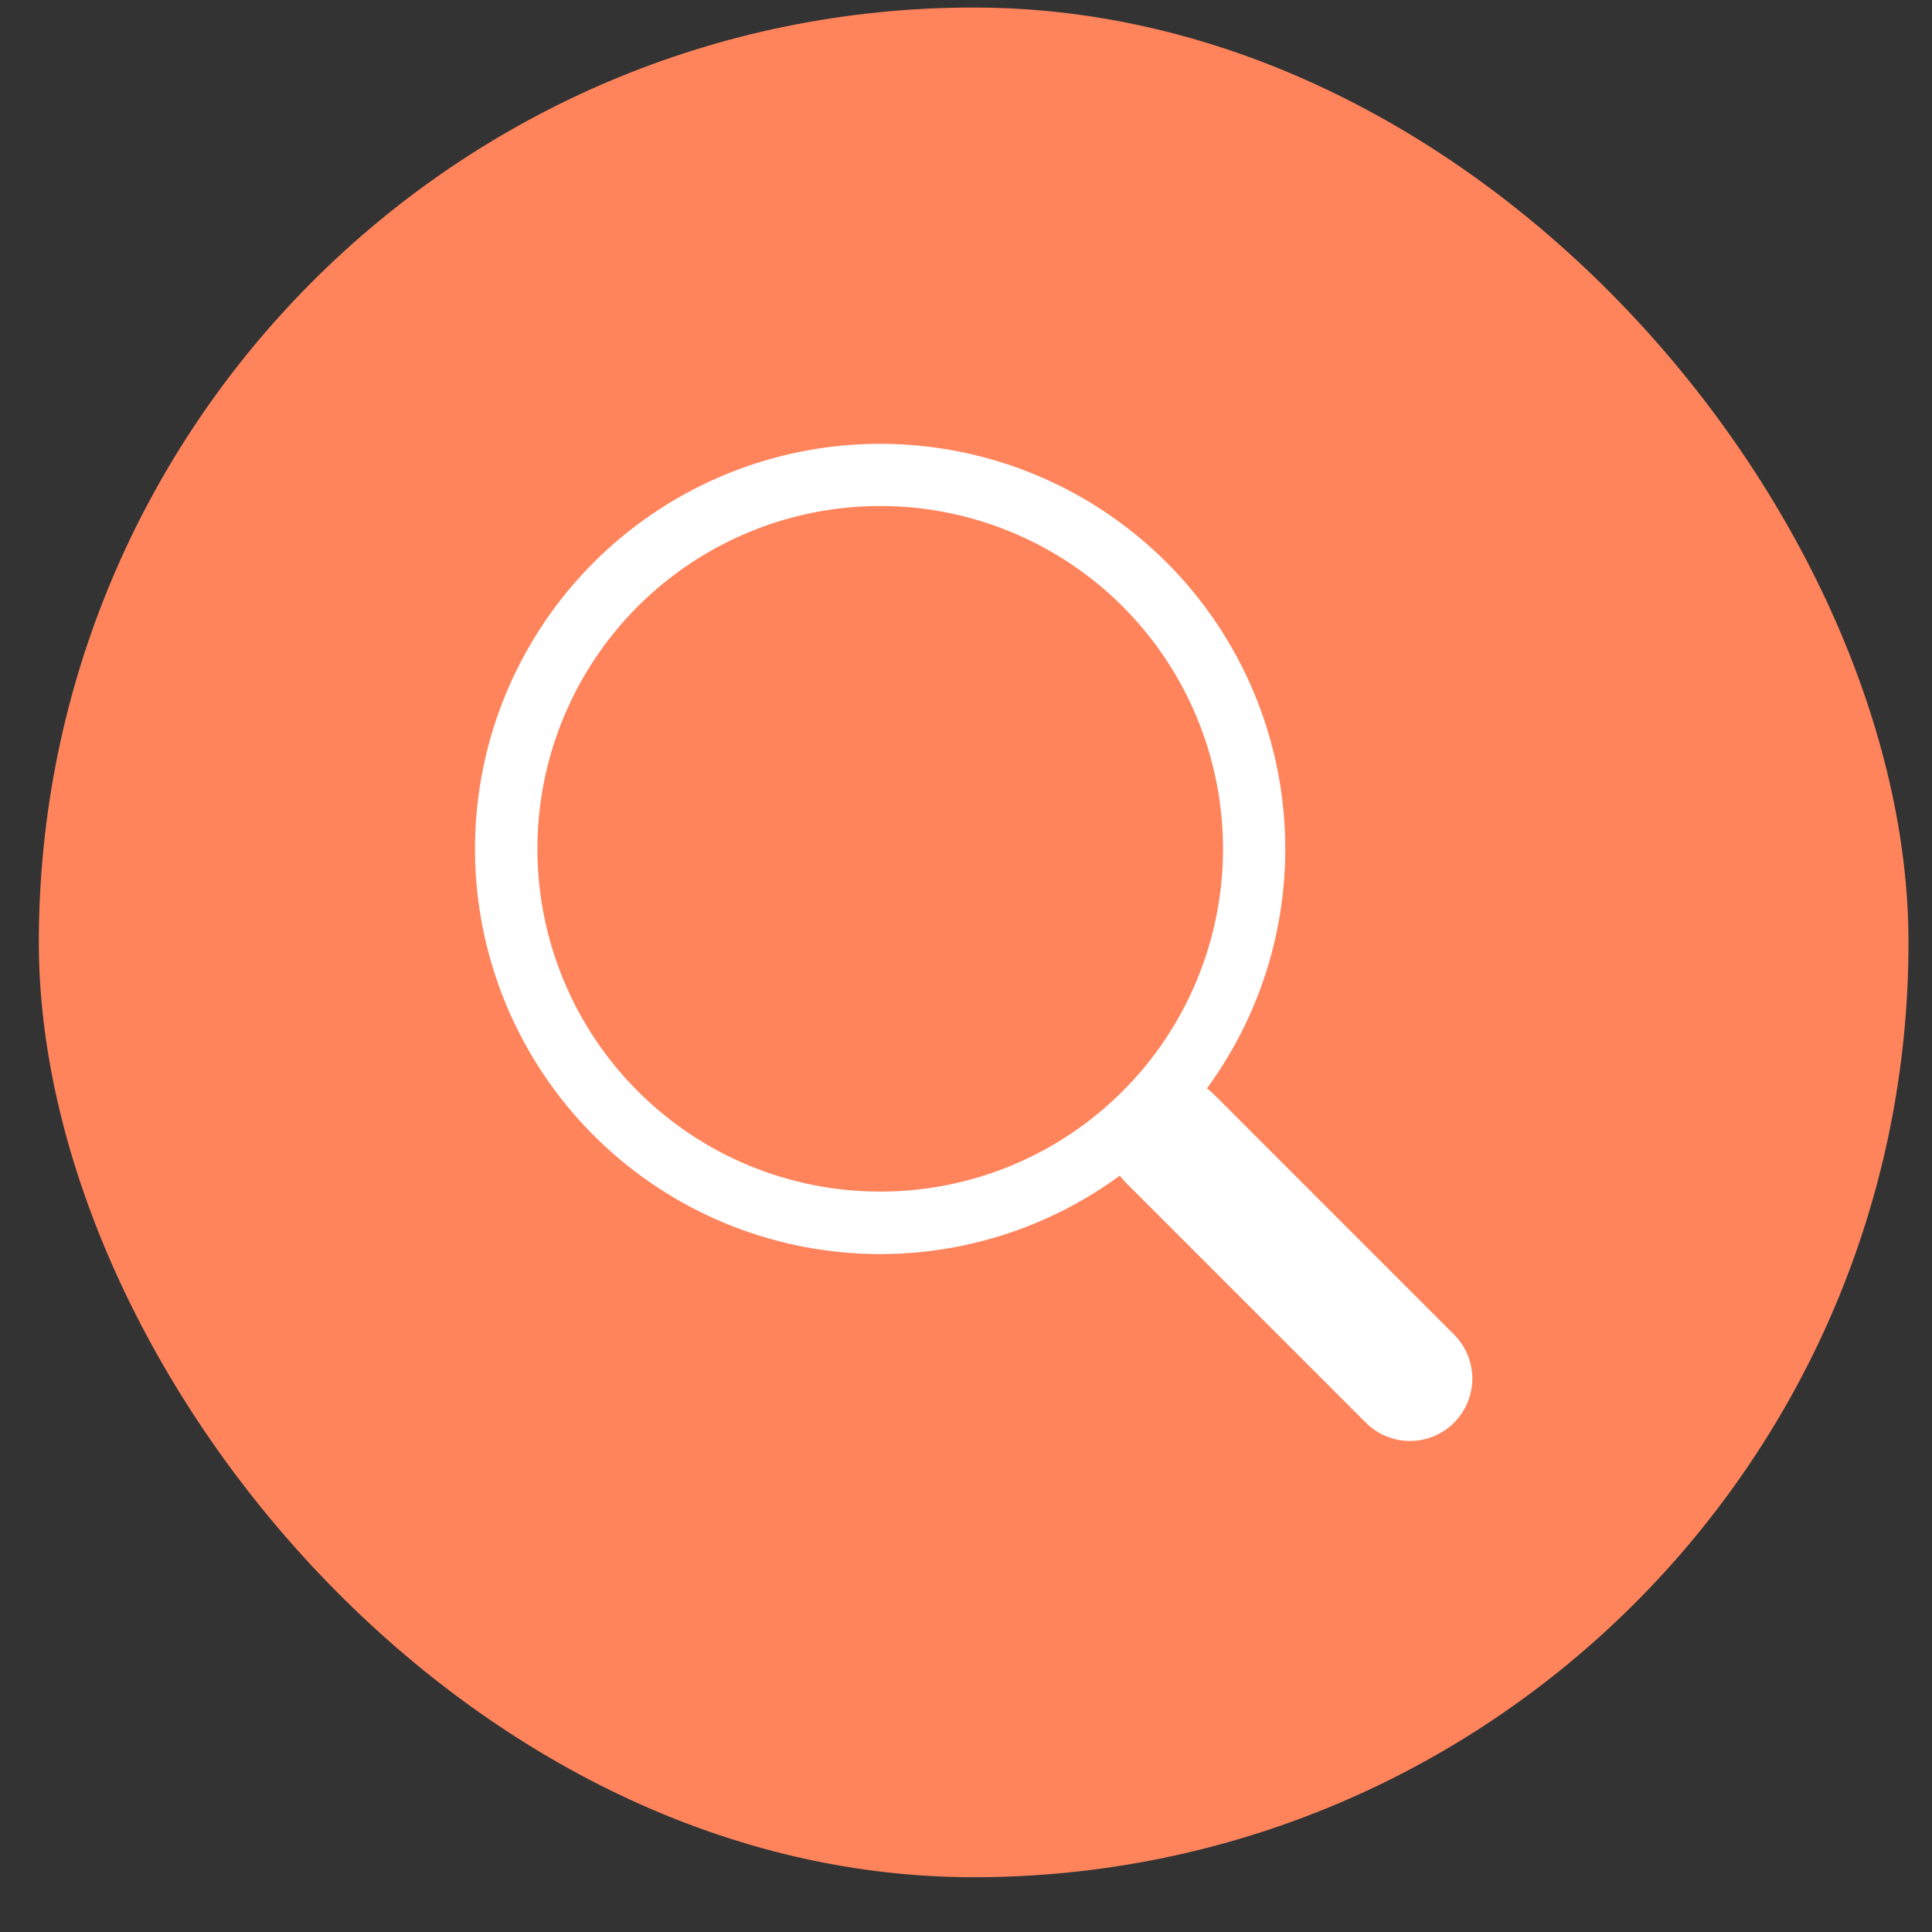 <svg width="31" height="31" viewBox="0 0 31 31" fill="none" xmlns="http://www.w3.org/2000/svg">
<rect x="0" y="0" width="31" height="31" fill="#333333" stroke="none"/>
<rect x="0.623" y="0.121" width="30" height="30" rx="15" fill="#FF845C"/>
<path d="M19.366 17.464C20.334 16.143 20.768 14.505 20.58 12.877C20.393 11.249 19.597 9.753 18.354 8.687C17.11 7.62 15.509 7.063 13.872 7.126C12.235 7.189 10.682 7.868 9.524 9.027C8.366 10.186 7.688 11.739 7.626 13.376C7.565 15.013 8.123 16.613 9.19 17.856C10.258 19.099 11.755 19.894 13.382 20.08C15.01 20.267 16.648 19.832 17.969 18.863H17.968C17.997 18.902 18.03 18.941 18.066 18.977L21.916 22.828C22.104 23.015 22.358 23.121 22.623 23.121C22.889 23.121 23.143 23.016 23.331 22.828C23.518 22.641 23.624 22.386 23.624 22.121C23.624 21.856 23.519 21.601 23.331 21.414L19.481 17.563C19.445 17.527 19.407 17.495 19.366 17.464ZM19.624 13.62C19.624 14.342 19.482 15.057 19.205 15.725C18.929 16.392 18.524 16.999 18.013 17.509C17.502 18.02 16.896 18.425 16.228 18.702C15.561 18.978 14.846 19.12 14.123 19.12C13.401 19.12 12.686 18.978 12.018 18.702C11.351 18.425 10.745 18.02 10.234 17.509C9.723 16.999 9.318 16.392 9.042 15.725C8.765 15.057 8.623 14.342 8.623 13.62C8.623 12.161 9.202 10.762 10.234 9.73C11.265 8.699 12.665 8.119 14.123 8.119C15.582 8.119 16.981 8.699 18.013 9.73C19.044 10.762 19.624 12.161 19.624 13.62Z" fill="white"/>
</svg>
